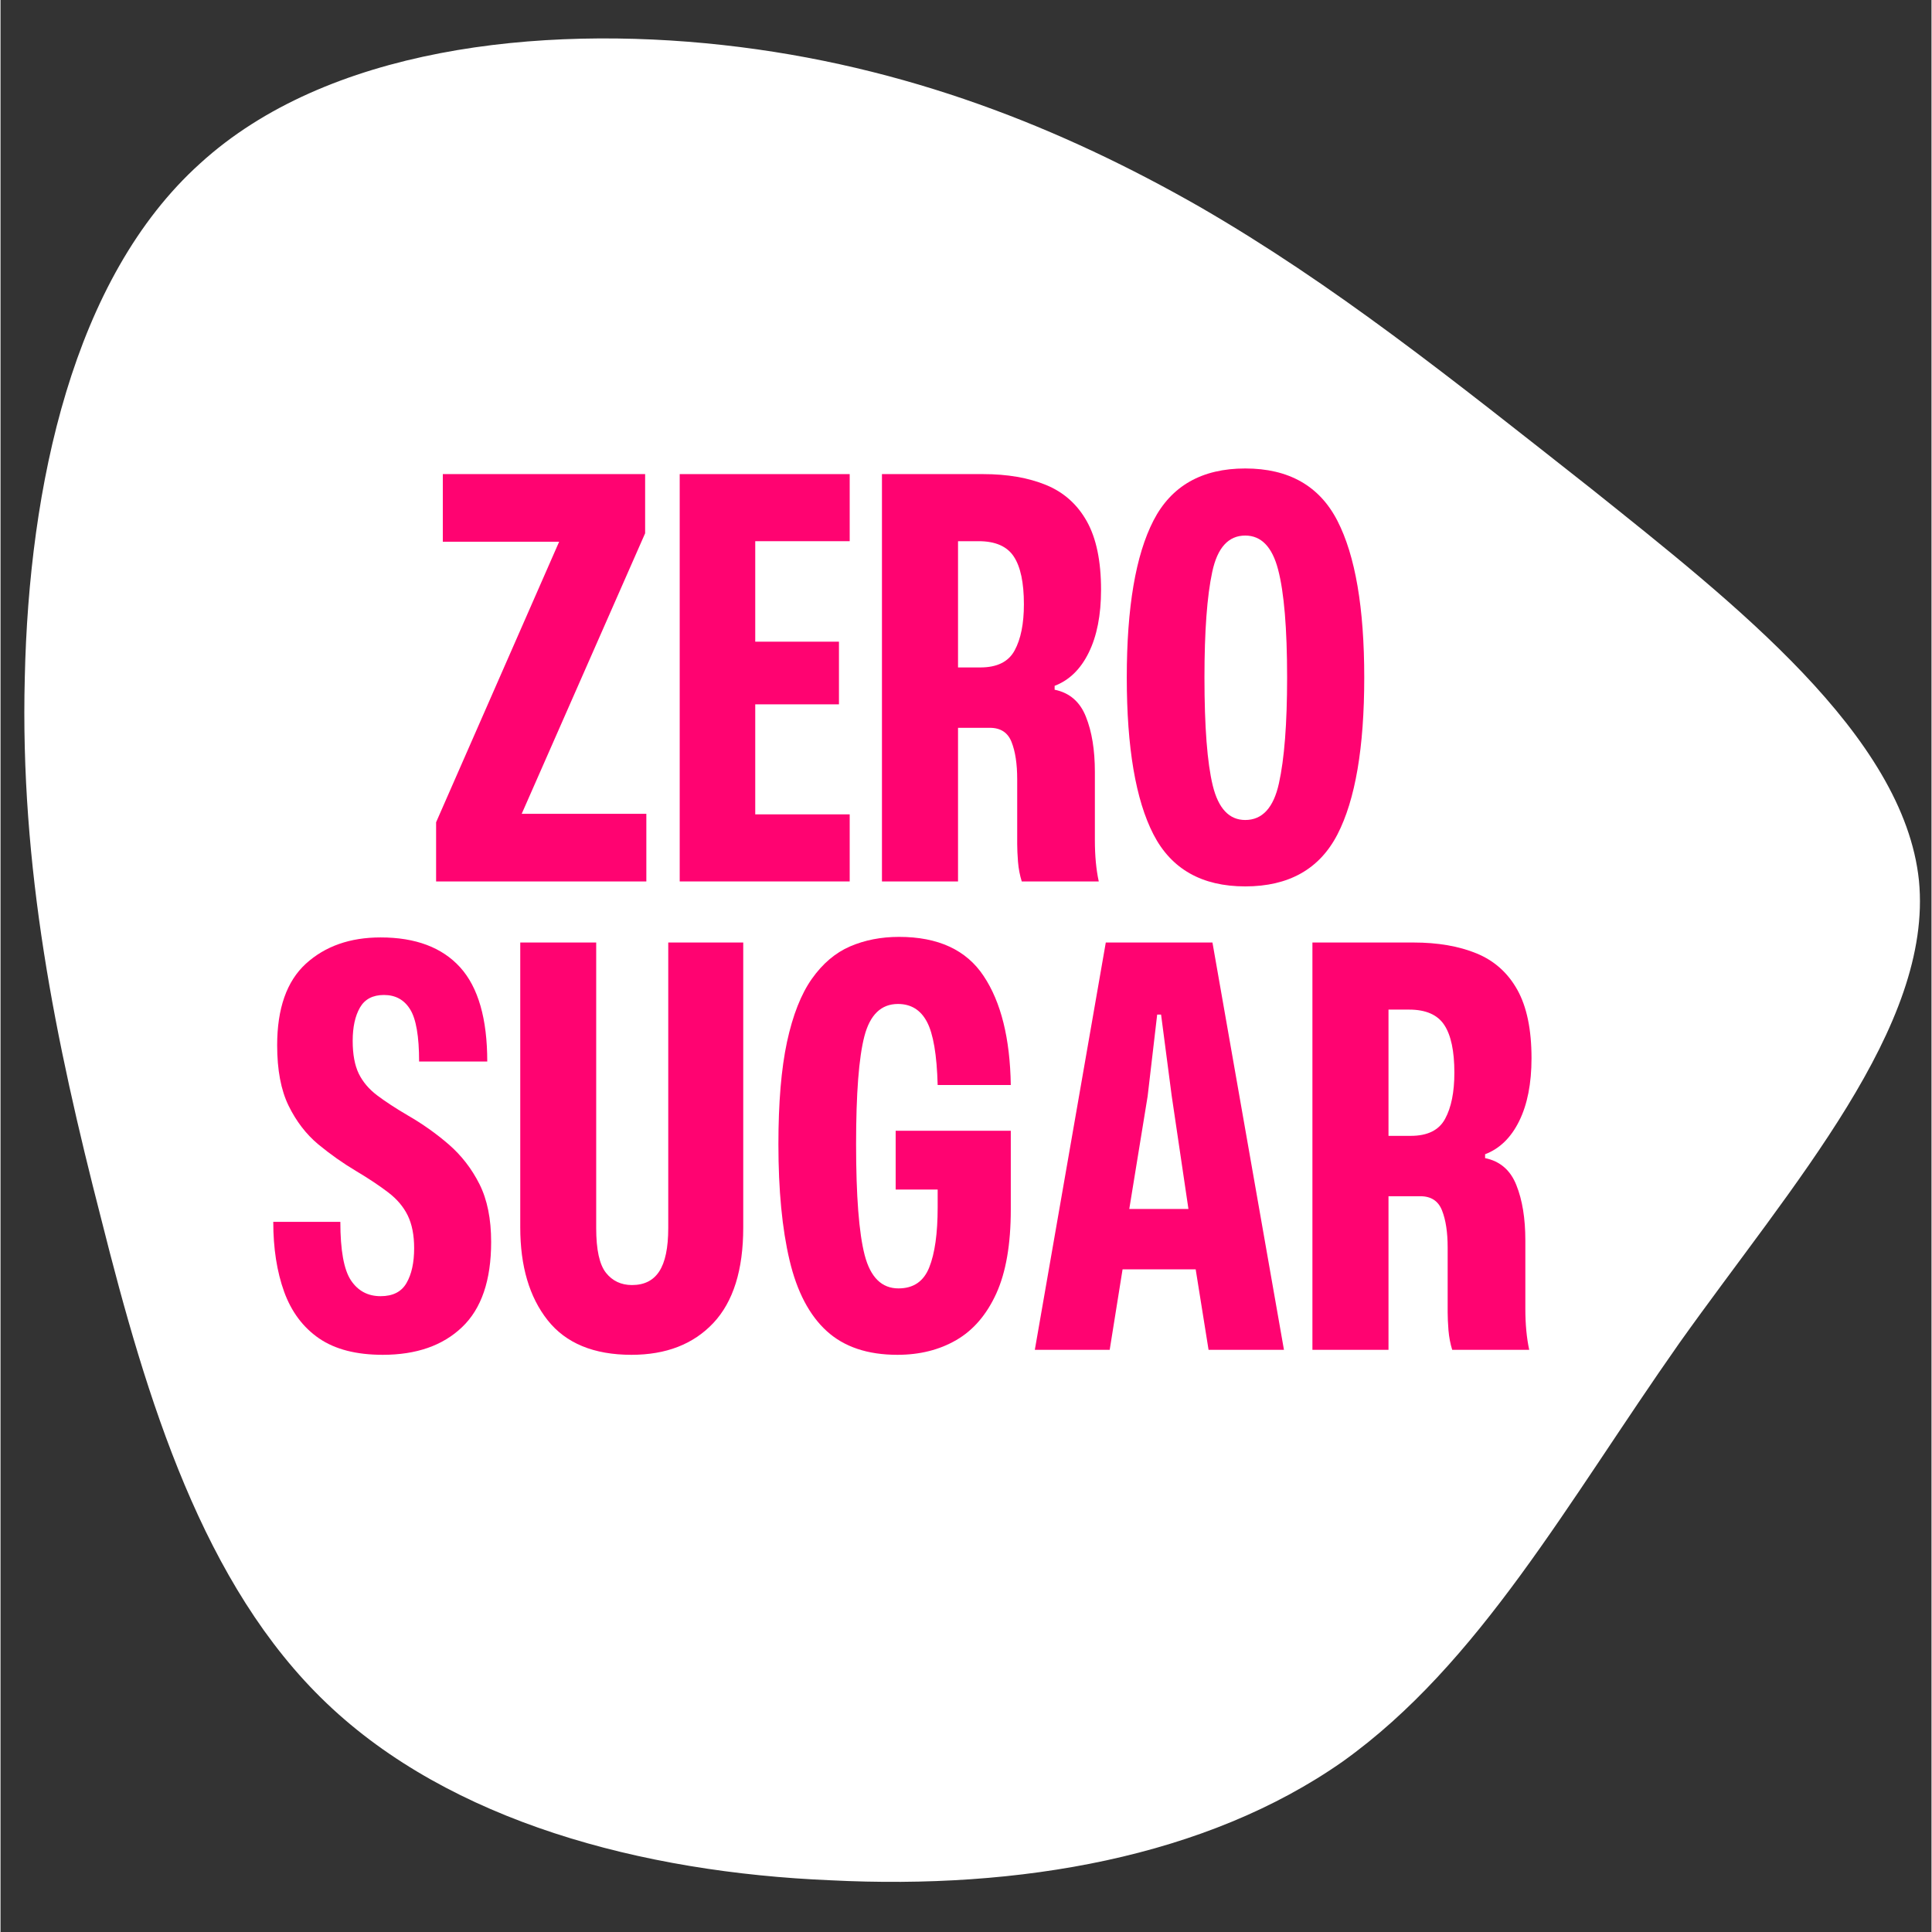 <svg xmlns="http://www.w3.org/2000/svg" xmlns:xlink="http://www.w3.org/1999/xlink" width="300" zoomAndPan="magnify" viewBox="0 0 224.88 225" height="300" preserveAspectRatio="xMidYMid meet" version="1.0"><rect x="0" y="0" width="224.88" height="225" fill="#333333" stroke="none"/><defs><g/><clipPath id="5fded77b04"><path d="M 2 4 L 224 4 L 224 220 L 2 220 Z M 2 4 " clip-rule="nonzero"/></clipPath><clipPath id="56902374b7"><path d="M -95.488 102.641 L 112.812 -96.02 L 311.473 112.281 L 103.172 310.941 Z M -95.488 102.641 " clip-rule="nonzero"/></clipPath><clipPath id="259840dcc0"><path d="M -95.488 102.641 L 112.812 -96.02 L 311.473 112.281 L 103.172 310.941 Z M -95.488 102.641 " clip-rule="nonzero"/></clipPath><clipPath id="a510aae5b1"><path d="M -95.488 102.641 L 112.812 -96.02 L 311.473 112.281 L 103.172 310.941 Z M -95.488 102.641 " clip-rule="nonzero"/></clipPath></defs><g clip-path="url(#5fded77b04)"><g clip-path="url(#56902374b7)"><g clip-path="url(#259840dcc0)"><g clip-path="url(#a510aae5b1)"><path fill="#ffffff" d="M 84.109 5.242 C 105.551 7.602 123.742 14.996 139.652 24.086 C 155.348 33.16 168.754 43.922 185.281 56.938 C 201.816 70.168 221.676 85.652 223.422 102.562 C 225.066 119.551 208.723 137.863 195.539 156.383 C 182.445 175.016 172.246 193.75 156.332 205.133 C 140.43 216.297 118.648 220.09 96.668 218.977 C 74.668 218.059 52.402 212.125 37.988 198.367 C 23.574 184.629 17.031 163.047 11.746 142.031 C 6.359 121.117 2.254 100.988 2.828 78.879 C 3.316 56.68 8.391 32.41 23.254 19.027 C 38.016 5.562 62.684 2.879 84.109 5.242 " fill-opacity="1" fill-rule="nonzero"/></g></g></g></g><g fill="#ff0371" fill-opacity="1"><g transform="translate(49.369, 102.652)"><g><path d="M 1.359 0 L 1.359 -6.891 L 15.688 -39.562 L 2.141 -39.562 L 2.141 -47.438 L 25.703 -47.438 L 25.703 -40.547 L 11.328 -7.875 L 25.844 -7.875 L 25.844 0 Z M 1.359 0 "/></g></g></g><g fill="#ff0371" fill-opacity="1"><g transform="translate(76.567, 102.652)"><g><path d="M 2.531 0 L 2.531 -47.438 L 22.328 -47.438 L 22.328 -39.625 L 11.328 -39.625 L 11.328 -27.922 L 21.078 -27.922 L 21.078 -20.625 L 11.328 -20.625 L 11.328 -7.812 L 22.328 -7.812 L 22.328 0 Z M 2.531 0 "/></g></g></g><g fill="#ff0371" fill-opacity="1"><g transform="translate(100.121, 102.652)"><g><path d="M 2.531 0 L 2.531 -47.438 L 14.312 -47.438 C 17.133 -47.438 19.578 -47.016 21.641 -46.172 C 23.703 -45.328 25.285 -43.914 26.391 -41.938 C 27.492 -39.969 28.047 -37.312 28.047 -33.969 C 28.047 -31.02 27.566 -28.578 26.609 -26.641 C 25.66 -24.711 24.336 -23.426 22.641 -22.781 L 22.641 -22.328 C 24.379 -21.973 25.594 -20.926 26.281 -19.188 C 26.977 -17.457 27.328 -15.312 27.328 -12.75 L 27.328 -4.812 C 27.328 -2.988 27.477 -1.383 27.781 0 L 18.812 0 C 18.594 -0.695 18.445 -1.457 18.375 -2.281 C 18.312 -3.102 18.281 -3.797 18.281 -4.359 L 18.281 -11.906 C 18.281 -13.688 18.062 -15.129 17.625 -16.234 C 17.195 -17.336 16.352 -17.891 15.094 -17.891 L 11.391 -17.891 L 11.391 0 Z M 11.391 -24.922 L 13.984 -24.922 C 15.941 -24.922 17.273 -25.582 17.984 -26.906 C 18.703 -28.227 19.062 -30.02 19.062 -32.281 C 19.062 -34.789 18.672 -36.641 17.891 -37.828 C 17.109 -39.023 15.742 -39.625 13.797 -39.625 L 11.391 -39.625 Z M 11.391 -24.922 "/></g></g></g><g fill="#ff0371" fill-opacity="1"><g transform="translate(129.336, 102.652)"><g><path d="M 15.625 0.578 C 10.582 0.578 7.02 -1.438 4.938 -5.469 C 2.863 -9.5 1.828 -15.594 1.828 -23.75 C 1.828 -31.906 2.863 -38 4.938 -42.031 C 7.02 -46.07 10.582 -48.094 15.625 -48.094 C 20.695 -48.094 24.273 -46.062 26.359 -42 C 28.441 -37.945 29.484 -31.863 29.484 -23.75 C 29.484 -15.594 28.441 -9.5 26.359 -5.469 C 24.273 -1.438 20.695 0.578 15.625 0.578 Z M 15.625 -7.156 C 17.613 -7.156 18.922 -8.578 19.547 -11.422 C 20.18 -14.266 20.5 -18.375 20.5 -23.75 C 20.5 -29.477 20.148 -33.664 19.453 -36.312 C 18.766 -38.957 17.488 -40.281 15.625 -40.281 C 13.664 -40.281 12.383 -38.867 11.781 -36.047 C 11.176 -33.234 10.875 -29.133 10.875 -23.75 C 10.875 -18.02 11.195 -13.82 11.844 -11.156 C 12.5 -8.488 13.758 -7.156 15.625 -7.156 Z M 15.625 -7.156 "/></g></g></g><g fill="#ff0371" fill-opacity="1"><g transform="translate(30.53, 157.203)"><g><path d="M 13.984 0.578 C 10.91 0.578 8.441 -0.055 6.578 -1.328 C 4.711 -2.609 3.352 -4.422 2.5 -6.766 C 1.656 -9.109 1.234 -11.82 1.234 -14.906 L 9.047 -14.906 C 9.047 -11.602 9.457 -9.332 10.281 -8.094 C 11.102 -6.863 12.254 -6.25 13.734 -6.25 C 15.16 -6.25 16.164 -6.758 16.75 -7.781 C 17.344 -8.801 17.641 -10.156 17.641 -11.844 C 17.641 -13.363 17.391 -14.633 16.891 -15.656 C 16.391 -16.676 15.629 -17.57 14.609 -18.344 C 13.586 -19.125 12.344 -19.953 10.875 -20.828 C 9.352 -21.734 7.883 -22.77 6.469 -23.938 C 5.062 -25.113 3.91 -26.613 3.016 -28.438 C 2.129 -30.258 1.688 -32.602 1.688 -35.469 C 1.688 -39.758 2.801 -42.926 5.031 -44.969 C 7.27 -47.008 10.172 -48.031 13.734 -48.031 C 17.805 -48.031 20.895 -46.867 23 -44.547 C 25.102 -42.223 26.156 -38.566 26.156 -33.578 L 18.219 -33.578 C 18.219 -36.523 17.867 -38.551 17.172 -39.656 C 16.484 -40.77 15.469 -41.328 14.125 -41.328 C 12.82 -41.328 11.891 -40.836 11.328 -39.859 C 10.766 -38.879 10.484 -37.586 10.484 -35.984 C 10.484 -34.422 10.719 -33.148 11.188 -32.172 C 11.664 -31.203 12.379 -30.359 13.328 -29.641 C 14.285 -28.922 15.461 -28.148 16.859 -27.328 C 18.586 -26.336 20.191 -25.203 21.672 -23.922 C 23.148 -22.641 24.344 -21.098 25.25 -19.297 C 26.156 -17.492 26.609 -15.25 26.609 -12.562 C 26.609 -8.094 25.477 -4.785 23.219 -2.641 C 20.969 -0.492 17.891 0.578 13.984 0.578 Z M 13.984 0.578 "/></g></g></g><g fill="#ff0371" fill-opacity="1"><g transform="translate(58.248, 157.203)"><g><path d="M 15.234 0.578 C 10.848 0.578 7.594 -0.766 5.469 -3.453 C 3.344 -6.141 2.281 -9.738 2.281 -14.25 L 2.281 -47.438 L 11.125 -47.438 L 11.125 -14.188 C 11.125 -11.664 11.504 -9.926 12.266 -8.969 C 13.023 -8.02 14.035 -7.547 15.297 -7.547 C 16.723 -7.547 17.781 -8.078 18.469 -9.141 C 19.164 -10.203 19.516 -11.883 19.516 -14.188 L 19.516 -47.438 L 28.25 -47.438 L 28.25 -14.25 C 28.25 -9.301 27.086 -5.594 24.766 -3.125 C 22.441 -0.656 19.266 0.578 15.234 0.578 Z M 15.234 0.578 "/></g></g></g><g fill="#ff0371" fill-opacity="1"><g transform="translate(88.765, 157.203)"><g><path d="M 15.688 0.578 C 12.219 0.578 9.473 -0.344 7.453 -2.188 C 5.43 -4.031 3.988 -6.781 3.125 -10.438 C 2.258 -14.102 1.828 -18.609 1.828 -23.953 C 1.828 -28.766 2.16 -32.734 2.828 -35.859 C 3.504 -38.984 4.469 -41.43 5.719 -43.203 C 6.977 -44.984 8.461 -46.242 10.172 -46.984 C 11.891 -47.723 13.789 -48.094 15.875 -48.094 C 20.438 -48.094 23.723 -46.57 25.734 -43.531 C 27.754 -40.5 28.805 -36.27 28.891 -30.844 L 20.375 -30.844 C 20.281 -34.363 19.863 -36.816 19.125 -38.203 C 18.395 -39.586 17.27 -40.281 15.75 -40.281 C 13.801 -40.281 12.5 -39.031 11.844 -36.531 C 11.195 -34.039 10.875 -29.848 10.875 -23.953 C 10.875 -17.922 11.207 -13.613 11.875 -11.031 C 12.551 -8.445 13.863 -7.156 15.812 -7.156 C 17.551 -7.156 18.742 -7.969 19.391 -9.594 C 20.047 -11.227 20.375 -13.562 20.375 -16.594 L 20.375 -18.672 L 15.484 -18.672 L 15.484 -25.516 L 28.891 -25.516 L 28.891 -16.328 C 28.891 -12.297 28.328 -9.039 27.203 -6.562 C 26.078 -4.094 24.523 -2.285 22.547 -1.141 C 20.578 0.004 18.289 0.578 15.688 0.578 Z M 15.688 0.578 "/></g></g></g><g fill="#ff0371" fill-opacity="1"><g transform="translate(119.736, 157.203)"><g><path d="M 0.719 0 L 8.984 -47.438 L 21.406 -47.438 L 29.734 0 L 20.953 0 L 19.453 -9.375 L 10.938 -9.375 L 9.438 0 Z M 11.719 -16.406 L 18.609 -16.406 L 16.656 -29.609 L 15.422 -39.047 L 14.969 -39.047 L 13.859 -29.547 Z M 11.719 -16.406 "/></g></g></g><g fill="#ff0371" fill-opacity="1"><g transform="translate(150.253, 157.203)"><g><path d="M 2.531 0 L 2.531 -47.438 L 14.312 -47.438 C 17.133 -47.438 19.578 -47.016 21.641 -46.172 C 23.703 -45.328 25.285 -43.914 26.391 -41.938 C 27.492 -39.969 28.047 -37.312 28.047 -33.969 C 28.047 -31.02 27.566 -28.578 26.609 -26.641 C 25.66 -24.711 24.336 -23.426 22.641 -22.781 L 22.641 -22.328 C 24.379 -21.973 25.594 -20.926 26.281 -19.188 C 26.977 -17.457 27.328 -15.312 27.328 -12.75 L 27.328 -4.812 C 27.328 -2.988 27.477 -1.383 27.781 0 L 18.812 0 C 18.594 -0.695 18.445 -1.457 18.375 -2.281 C 18.312 -3.102 18.281 -3.797 18.281 -4.359 L 18.281 -11.906 C 18.281 -13.688 18.062 -15.129 17.625 -16.234 C 17.195 -17.336 16.352 -17.891 15.094 -17.891 L 11.391 -17.891 L 11.391 0 Z M 11.391 -24.922 L 13.984 -24.922 C 15.941 -24.922 17.273 -25.582 17.984 -26.906 C 18.703 -28.227 19.062 -30.02 19.062 -32.281 C 19.062 -34.789 18.672 -36.641 17.891 -37.828 C 17.109 -39.023 15.742 -39.625 13.797 -39.625 L 11.391 -39.625 Z M 11.391 -24.922 "/></g></g></g></svg>